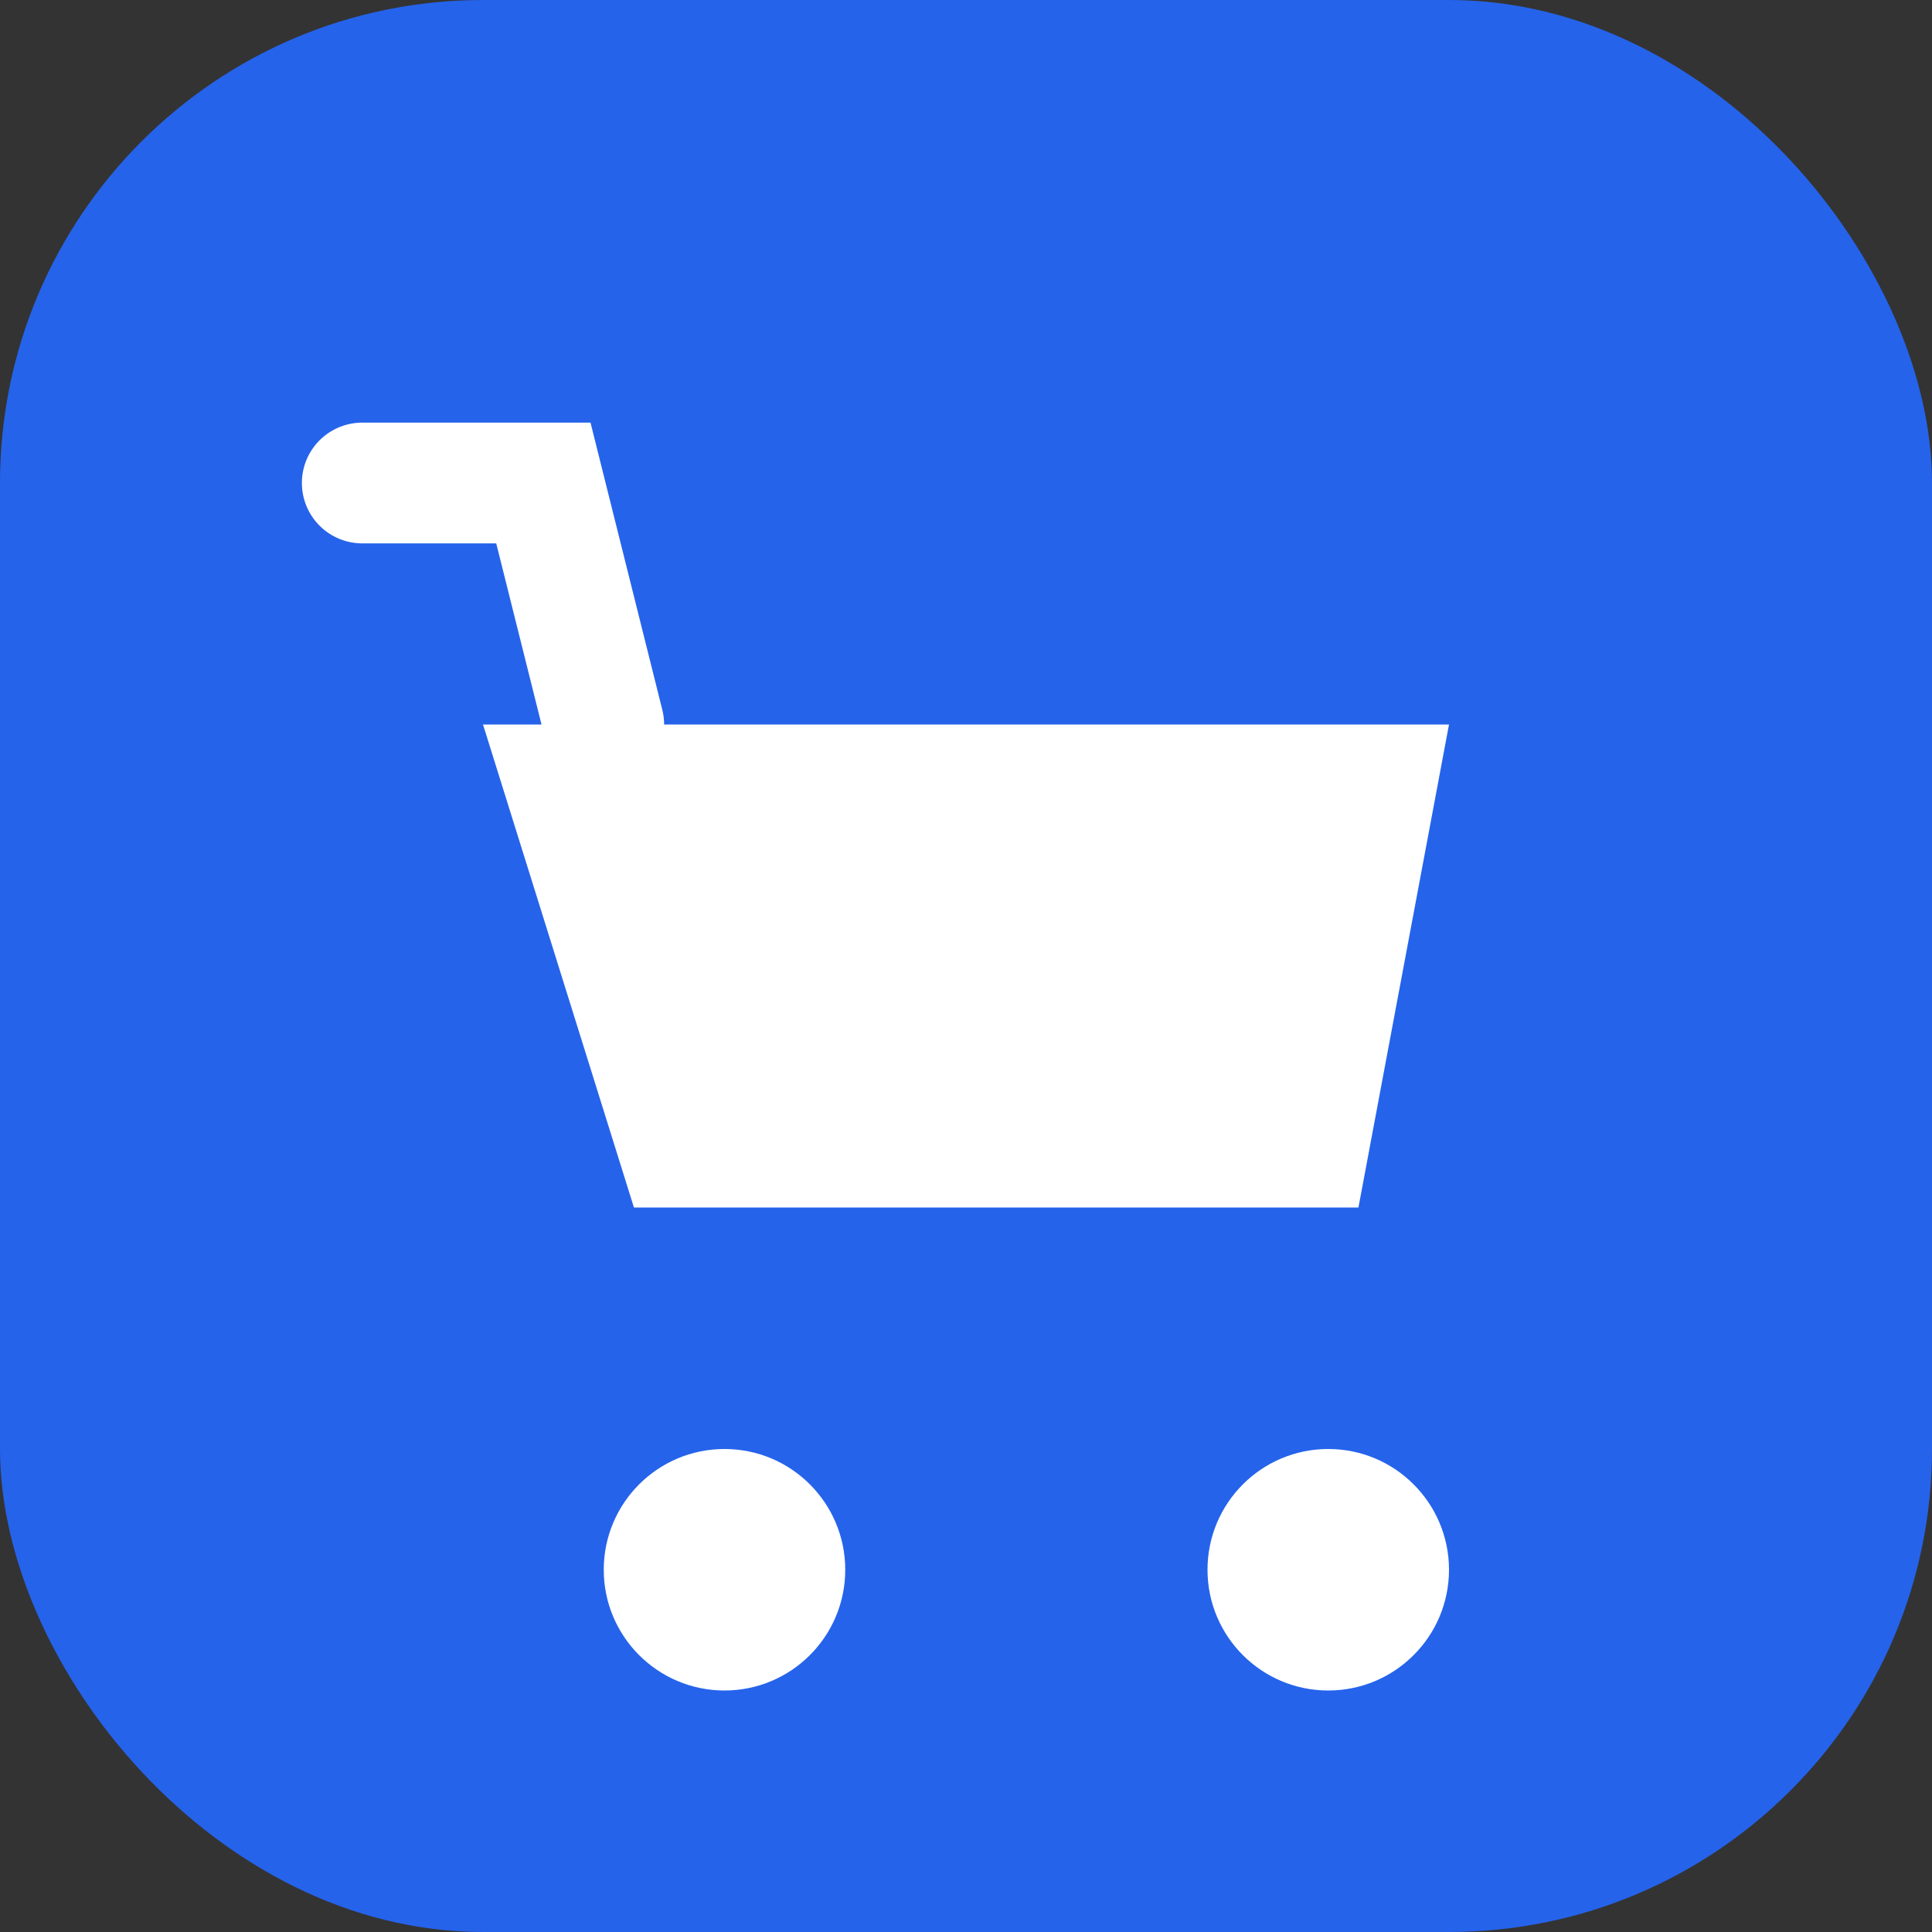 <svg width="32" height="32" viewBox="0 0 32 32" fill="none" xmlns="http://www.w3.org/2000/svg">
  <rect x="0" y="0" width="32" height="32" fill="#333333" stroke="none"/>
  <rect width="32" height="32" rx="8" fill="#2563eb"/>
  <path d="M8 12h16l-1.5 8H10.5L8 12z" fill="white"/>
  <circle cx="12" cy="26" r="2" fill="white"/>
  <circle cx="22" cy="26" r="2" fill="white"/>
  <path d="M6 8h3l1 4" stroke="white" stroke-width="2" stroke-linecap="round"/>
</svg>